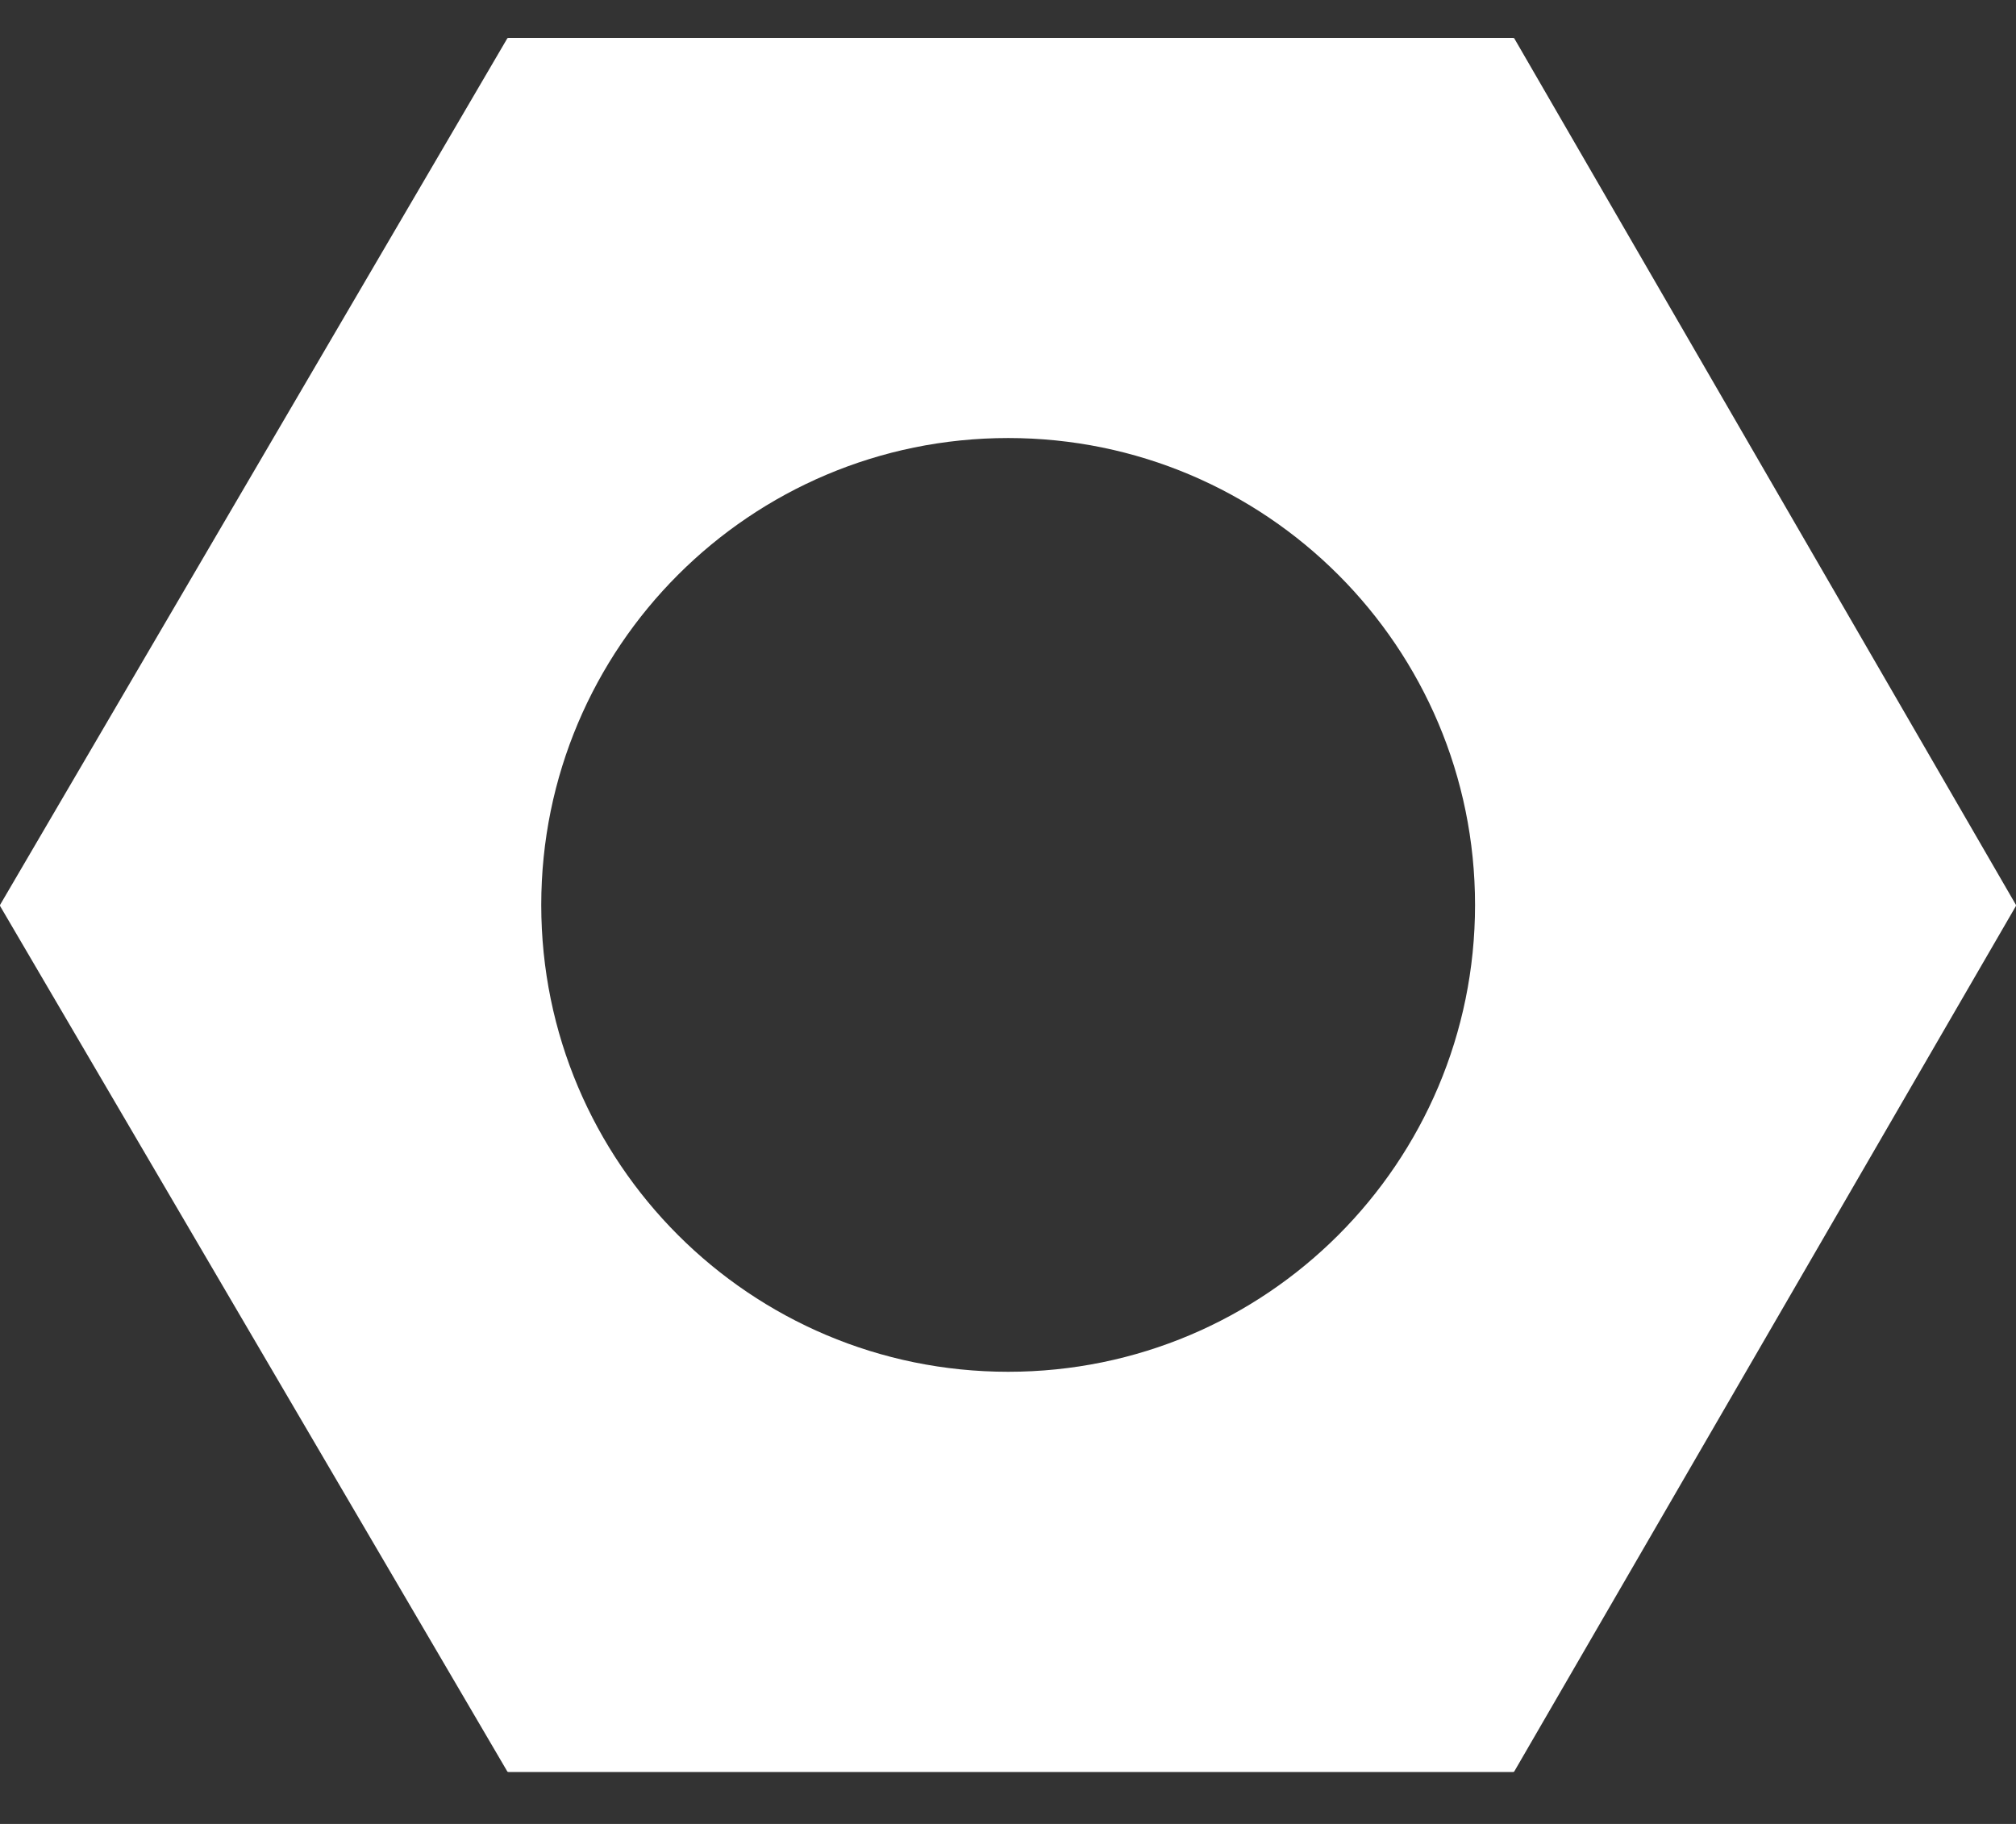 <svg width="21" height="19" viewBox="0 0 21 19" fill="none" xmlns="http://www.w3.org/2000/svg">
<rect x="0" y="0" width="21" height="19" fill="#333333" stroke="none"/>
<path fill-rule="evenodd" clip-rule="evenodd" d="M0.002 9.44C-0.001 9.435 -0.001 9.429 0.002 9.424L5.283 0.402C5.285 0.397 5.29 0.395 5.296 0.395H15.762C15.768 0.395 15.773 0.397 15.775 0.402L20.998 9.424C21.001 9.429 21.001 9.435 20.998 9.44L15.775 18.451C15.773 18.456 15.768 18.459 15.762 18.459H5.296C5.29 18.459 5.285 18.456 5.283 18.451L0.002 9.44ZM15.365 9.427C15.365 12.113 13.188 14.29 10.502 14.29C7.816 14.29 5.638 12.113 5.638 9.427C5.638 6.741 7.816 4.563 10.502 4.563C13.188 4.563 15.365 6.741 15.365 9.427Z" fill="white"/>
</svg>
